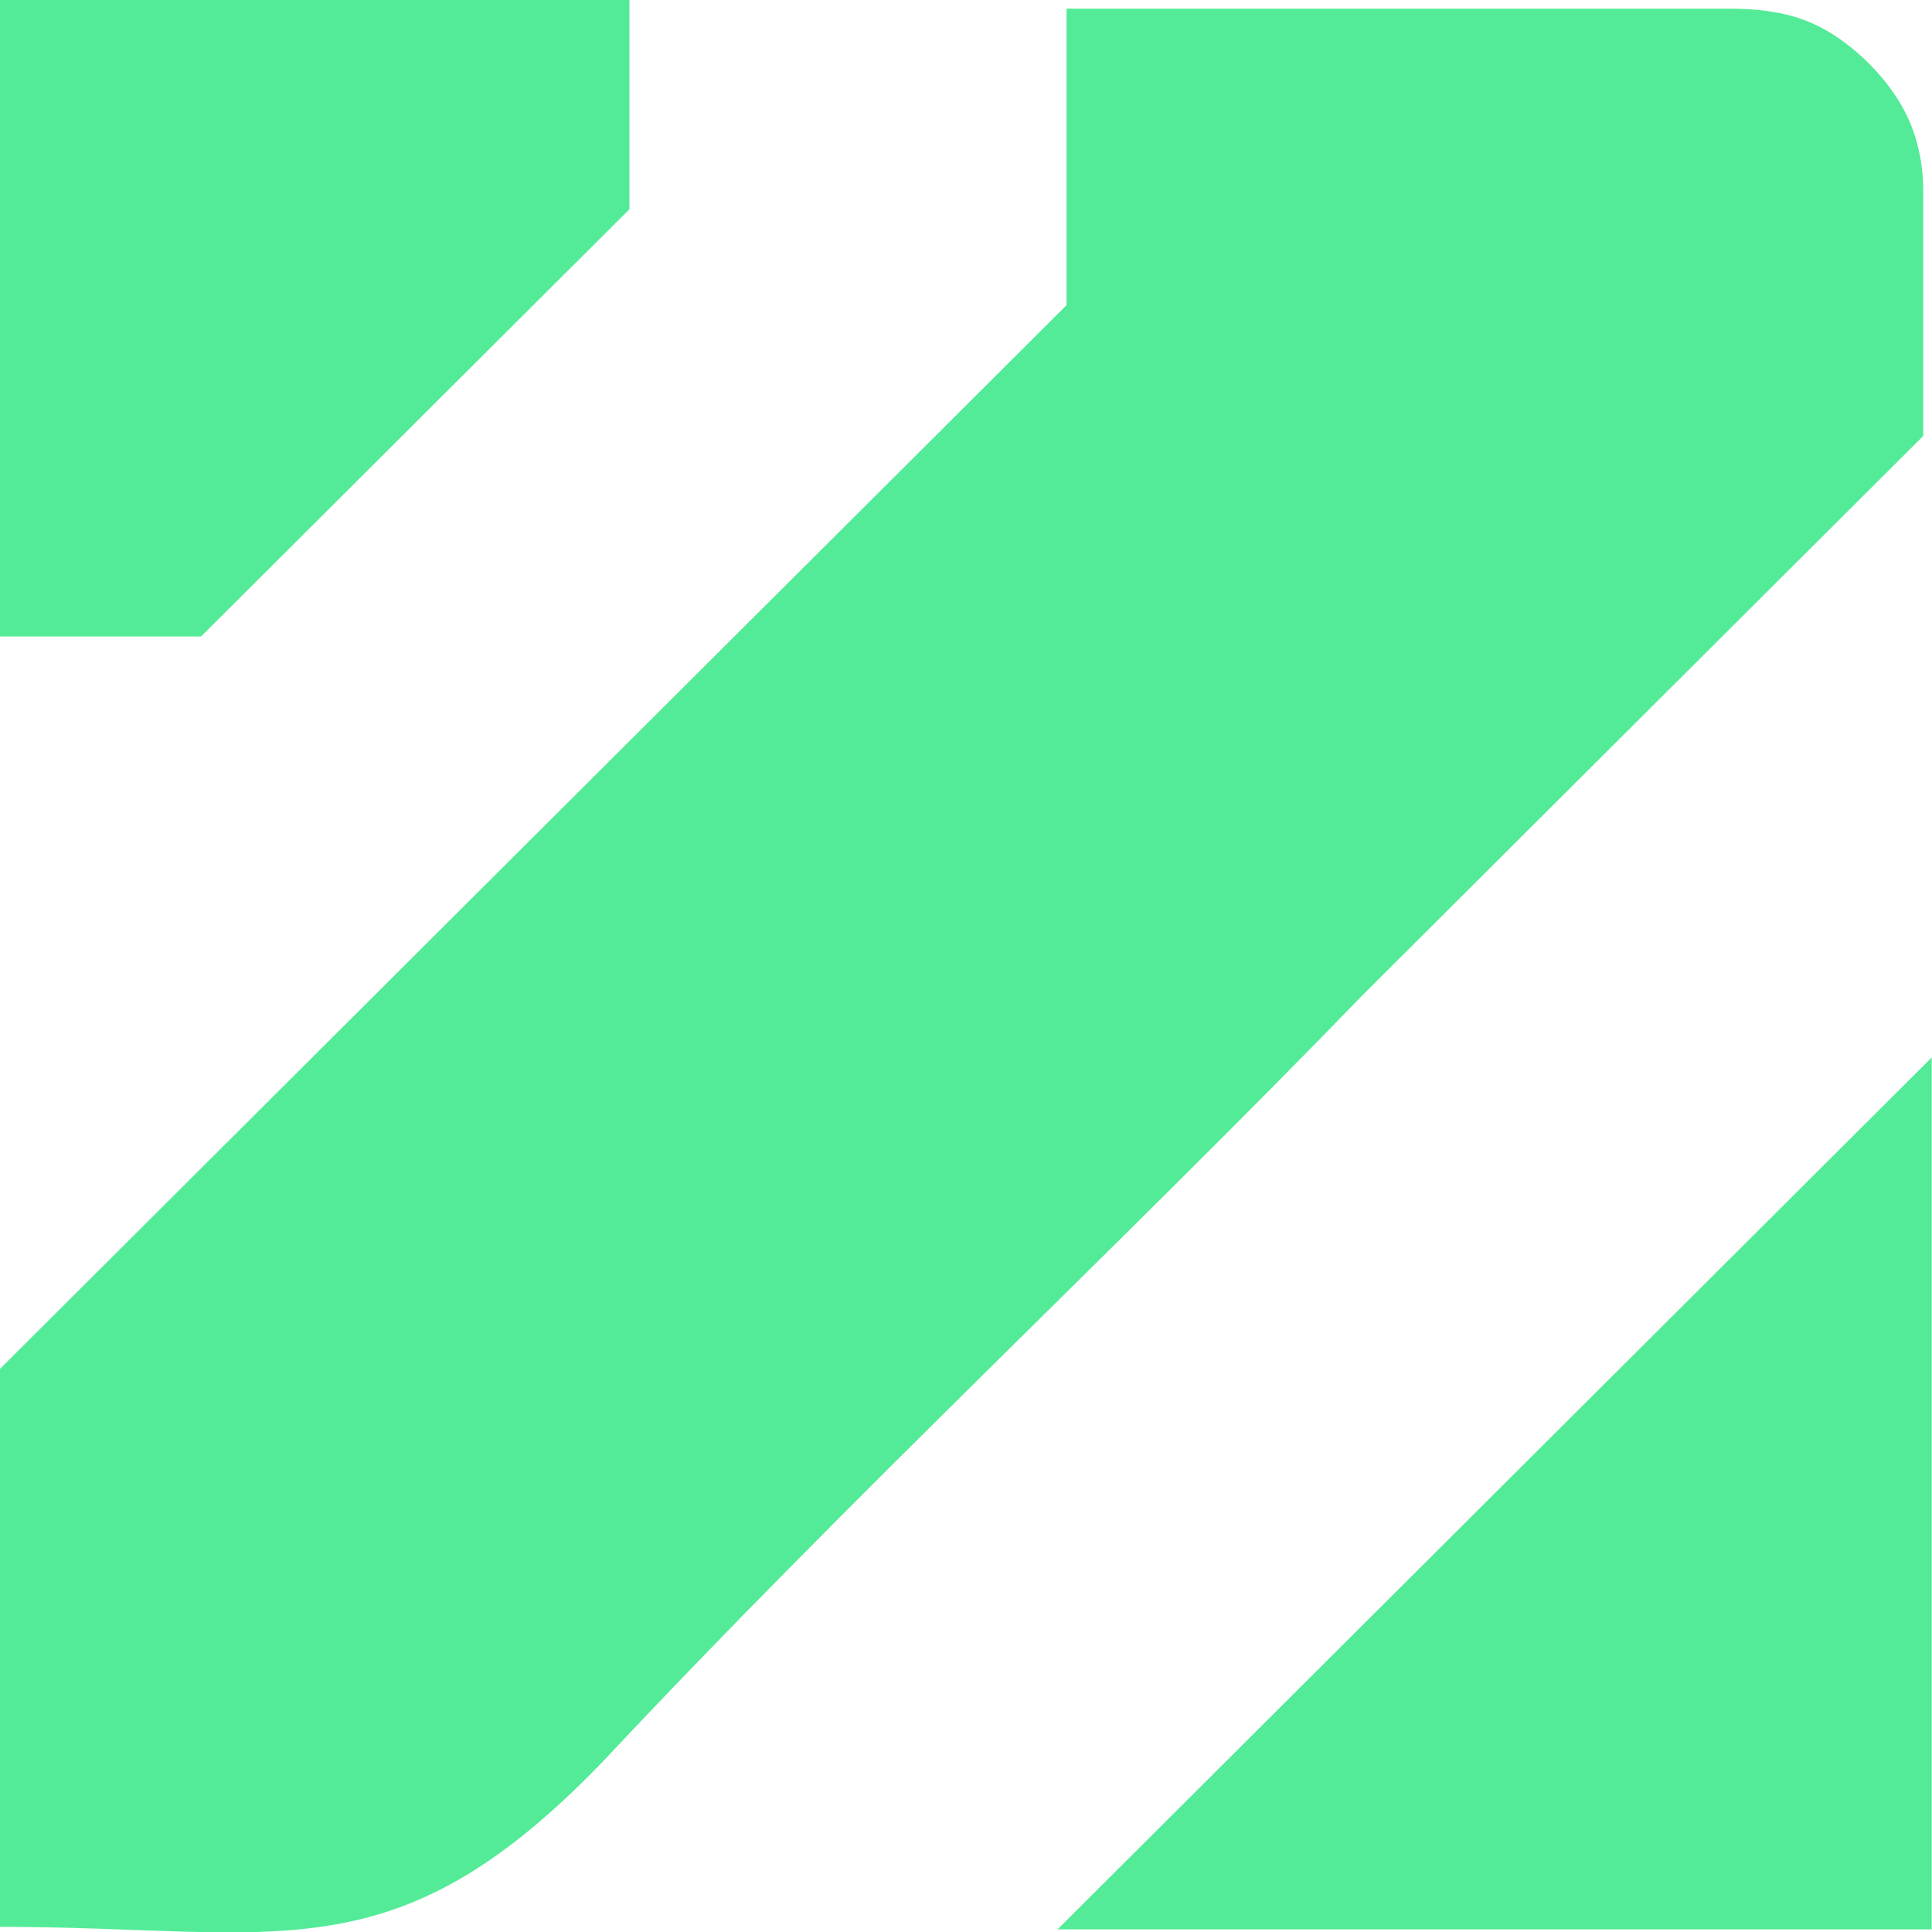 <svg width="240" height="240" viewBox="0 0 240 240" fill="none" xmlns="http://www.w3.org/2000/svg">
<g clip-path="url(#clip0)">
<path fill-rule="evenodd" clip-rule="evenodd" d="M132.489 0V37.908L0 170.043V239.361C34.751 239.361 48.869 245.859 74.932 218.782C105.339 186.29 139.005 154.88 169.412 123.471C192.217 100.726 216.109 76.899 238.914 54.154V23.828C238.914 19.495 237.828 16.246 236.742 14.08C234.57 9.748 230.226 5.415 225.882 3.249C223.71 2.166 220.453 1.083 215.023 1.083C187.873 1.083 159.638 1.083 132.489 1.083V0Z" fill="#53EB97"/>
<path fill-rule="evenodd" clip-rule="evenodd" d="M0 0H78.19V25.994L24.977 79.065H0V0Z" fill="#53EB97"/>
<path fill-rule="evenodd" clip-rule="evenodd" d="M131.367 239.675H239.964V131.367L131.367 239.675Z" fill="#53EB97"/>
</g>
<defs>
<clipPath id="clip0">
<rect width="240" height="240" fill="white"/>
</clipPath>
</defs>
</svg>
